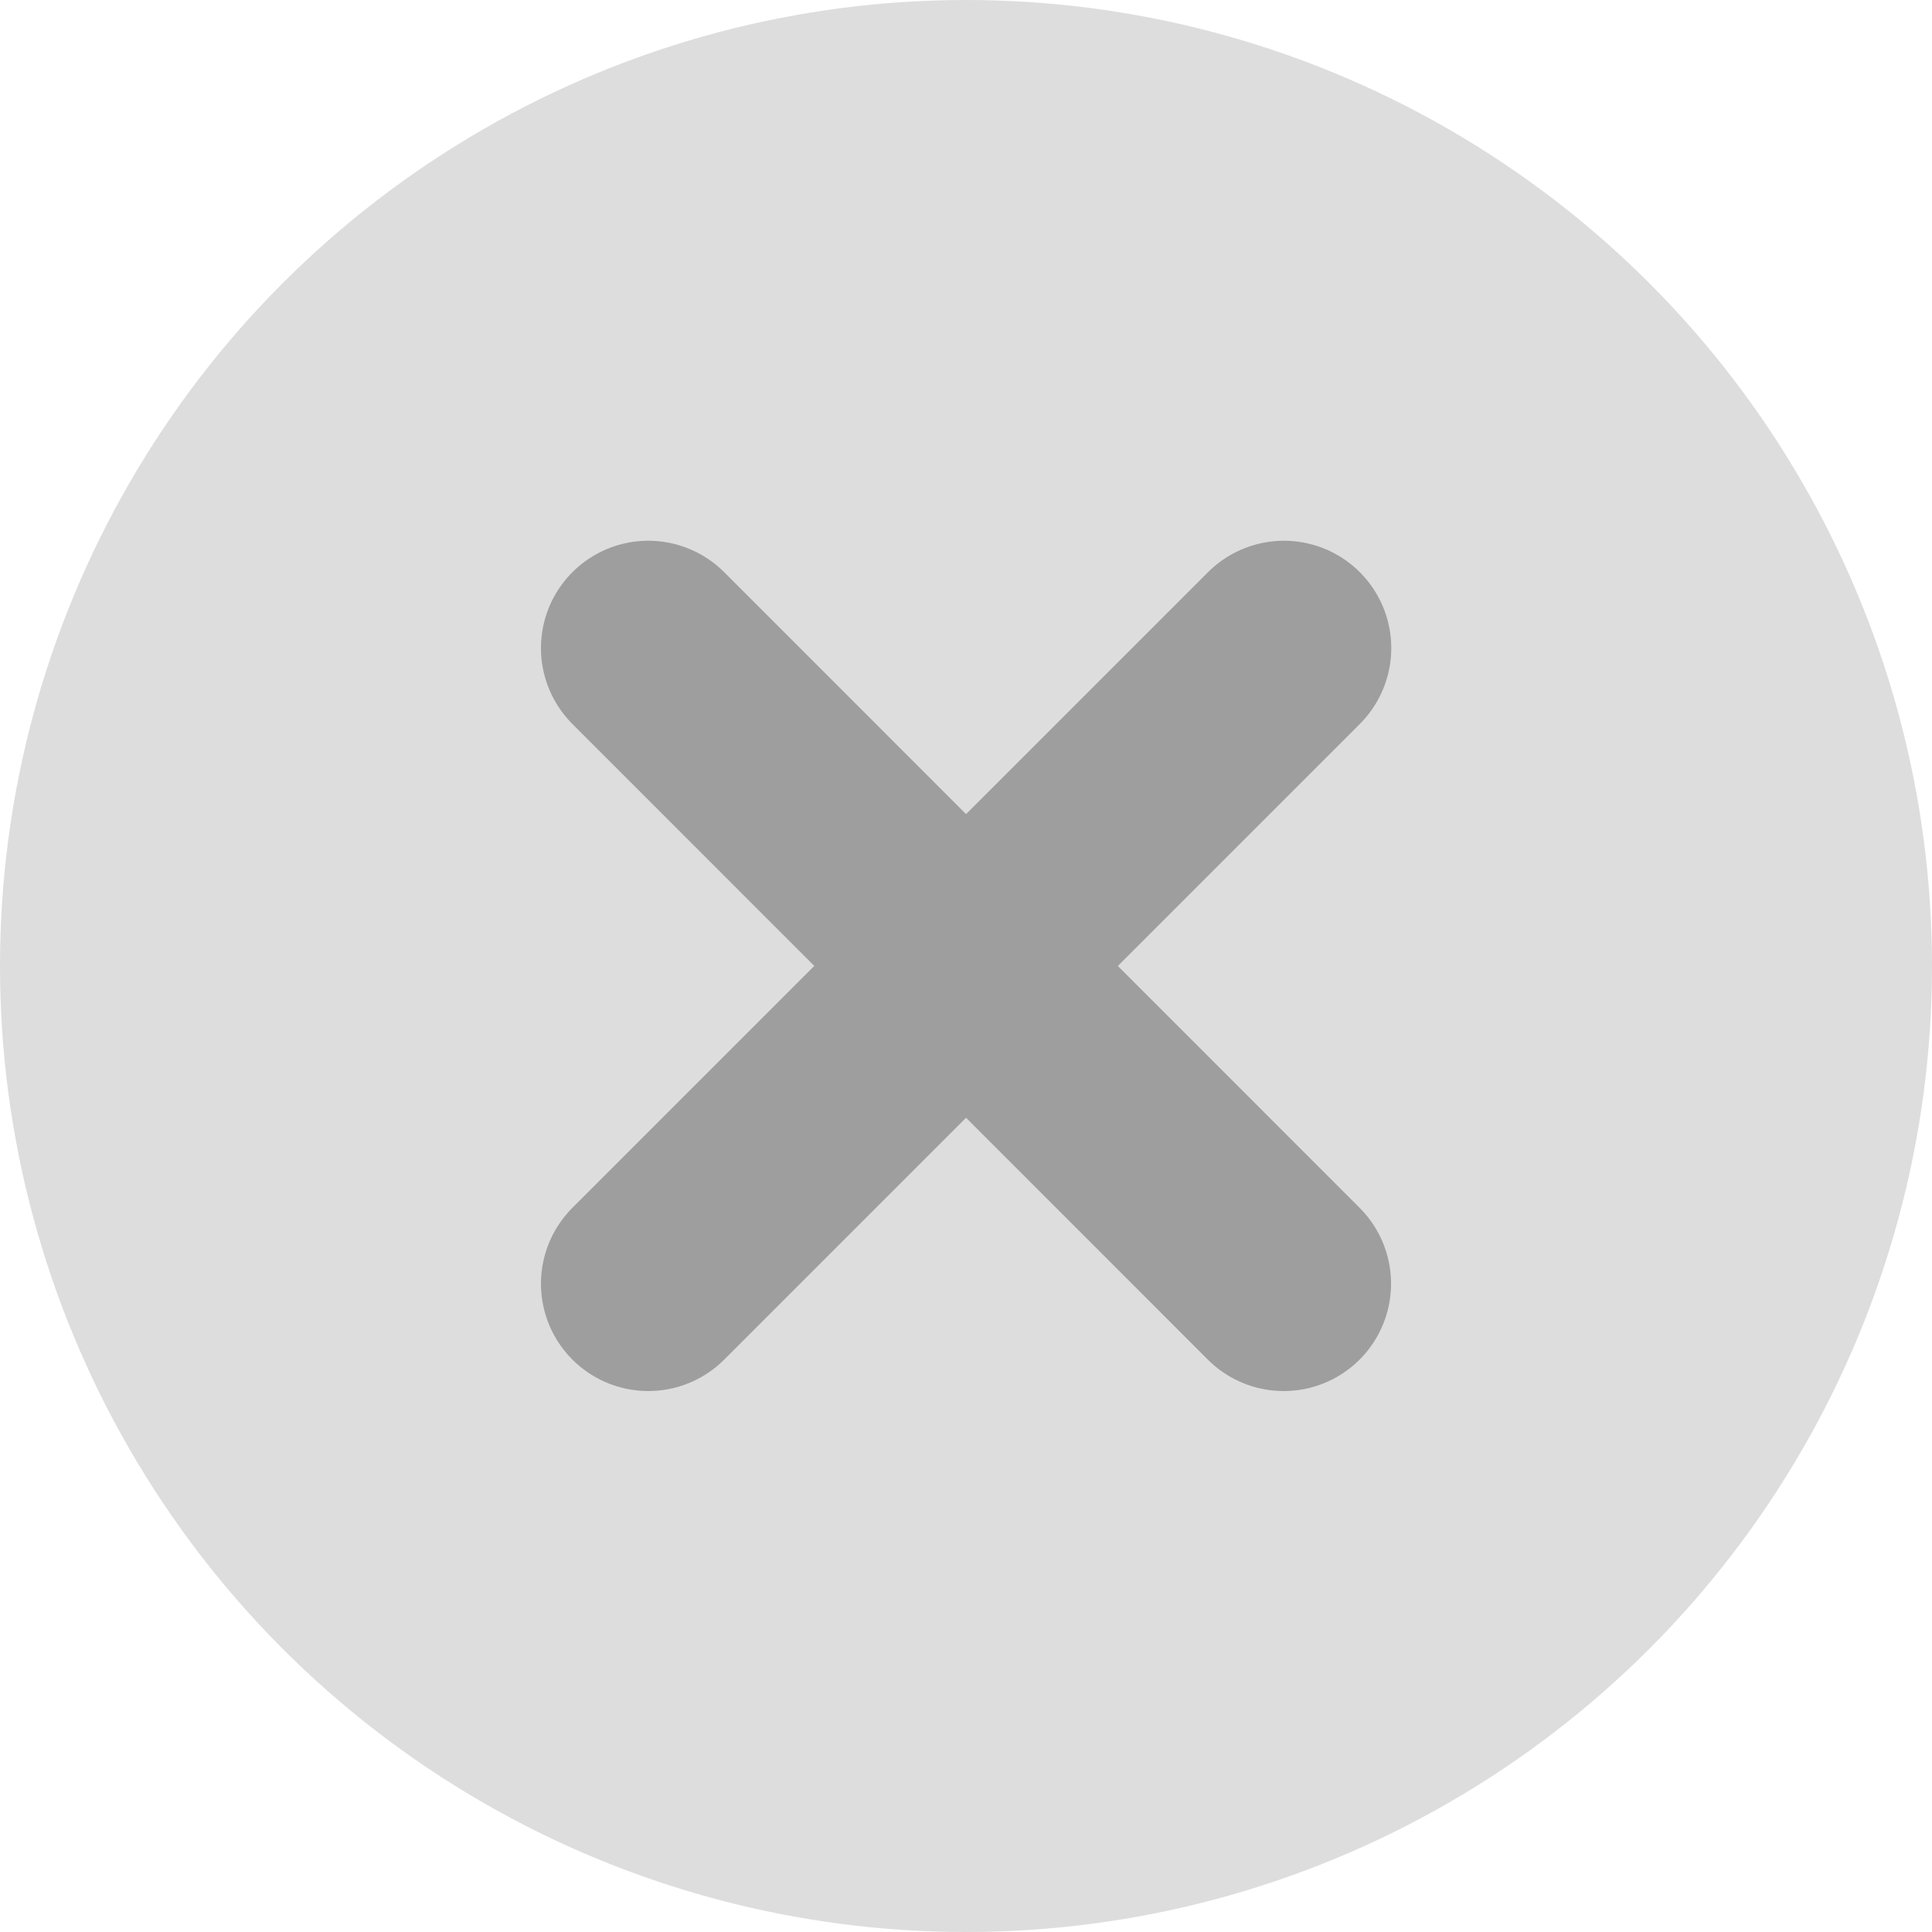 <svg xmlns="http://www.w3.org/2000/svg" width="9" height="9" viewBox="0 0 9 9">
  <g id="Grupo_7669" data-name="Grupo 7669" transform="translate(-109.497 -283.862)">
    <circle id="Elipse_484" data-name="Elipse 484" cx="4.5" cy="4.5" r="4.5" transform="translate(109.497 283.862)" fill="#9e9e9e" opacity="0.345"/>
    <g id="Grupo_7668" data-name="Grupo 7668" transform="translate(112.517 286.881)">
      <path id="Caminho_2904" data-name="Caminho 2904" d="M6291.393,3042.39l2.96,2.961" transform="translate(-6291.393 -3042.39)" fill="none" stroke="#9e9e9e" stroke-linecap="round" stroke-width="1"/>
      <path id="Caminho_2905" data-name="Caminho 2905" d="M0,0,2.961,2.961" transform="translate(2.961 0) rotate(90)" fill="none" stroke="#9e9e9e" stroke-linecap="round" stroke-width="1"/>
    </g>
  </g>
</svg>
